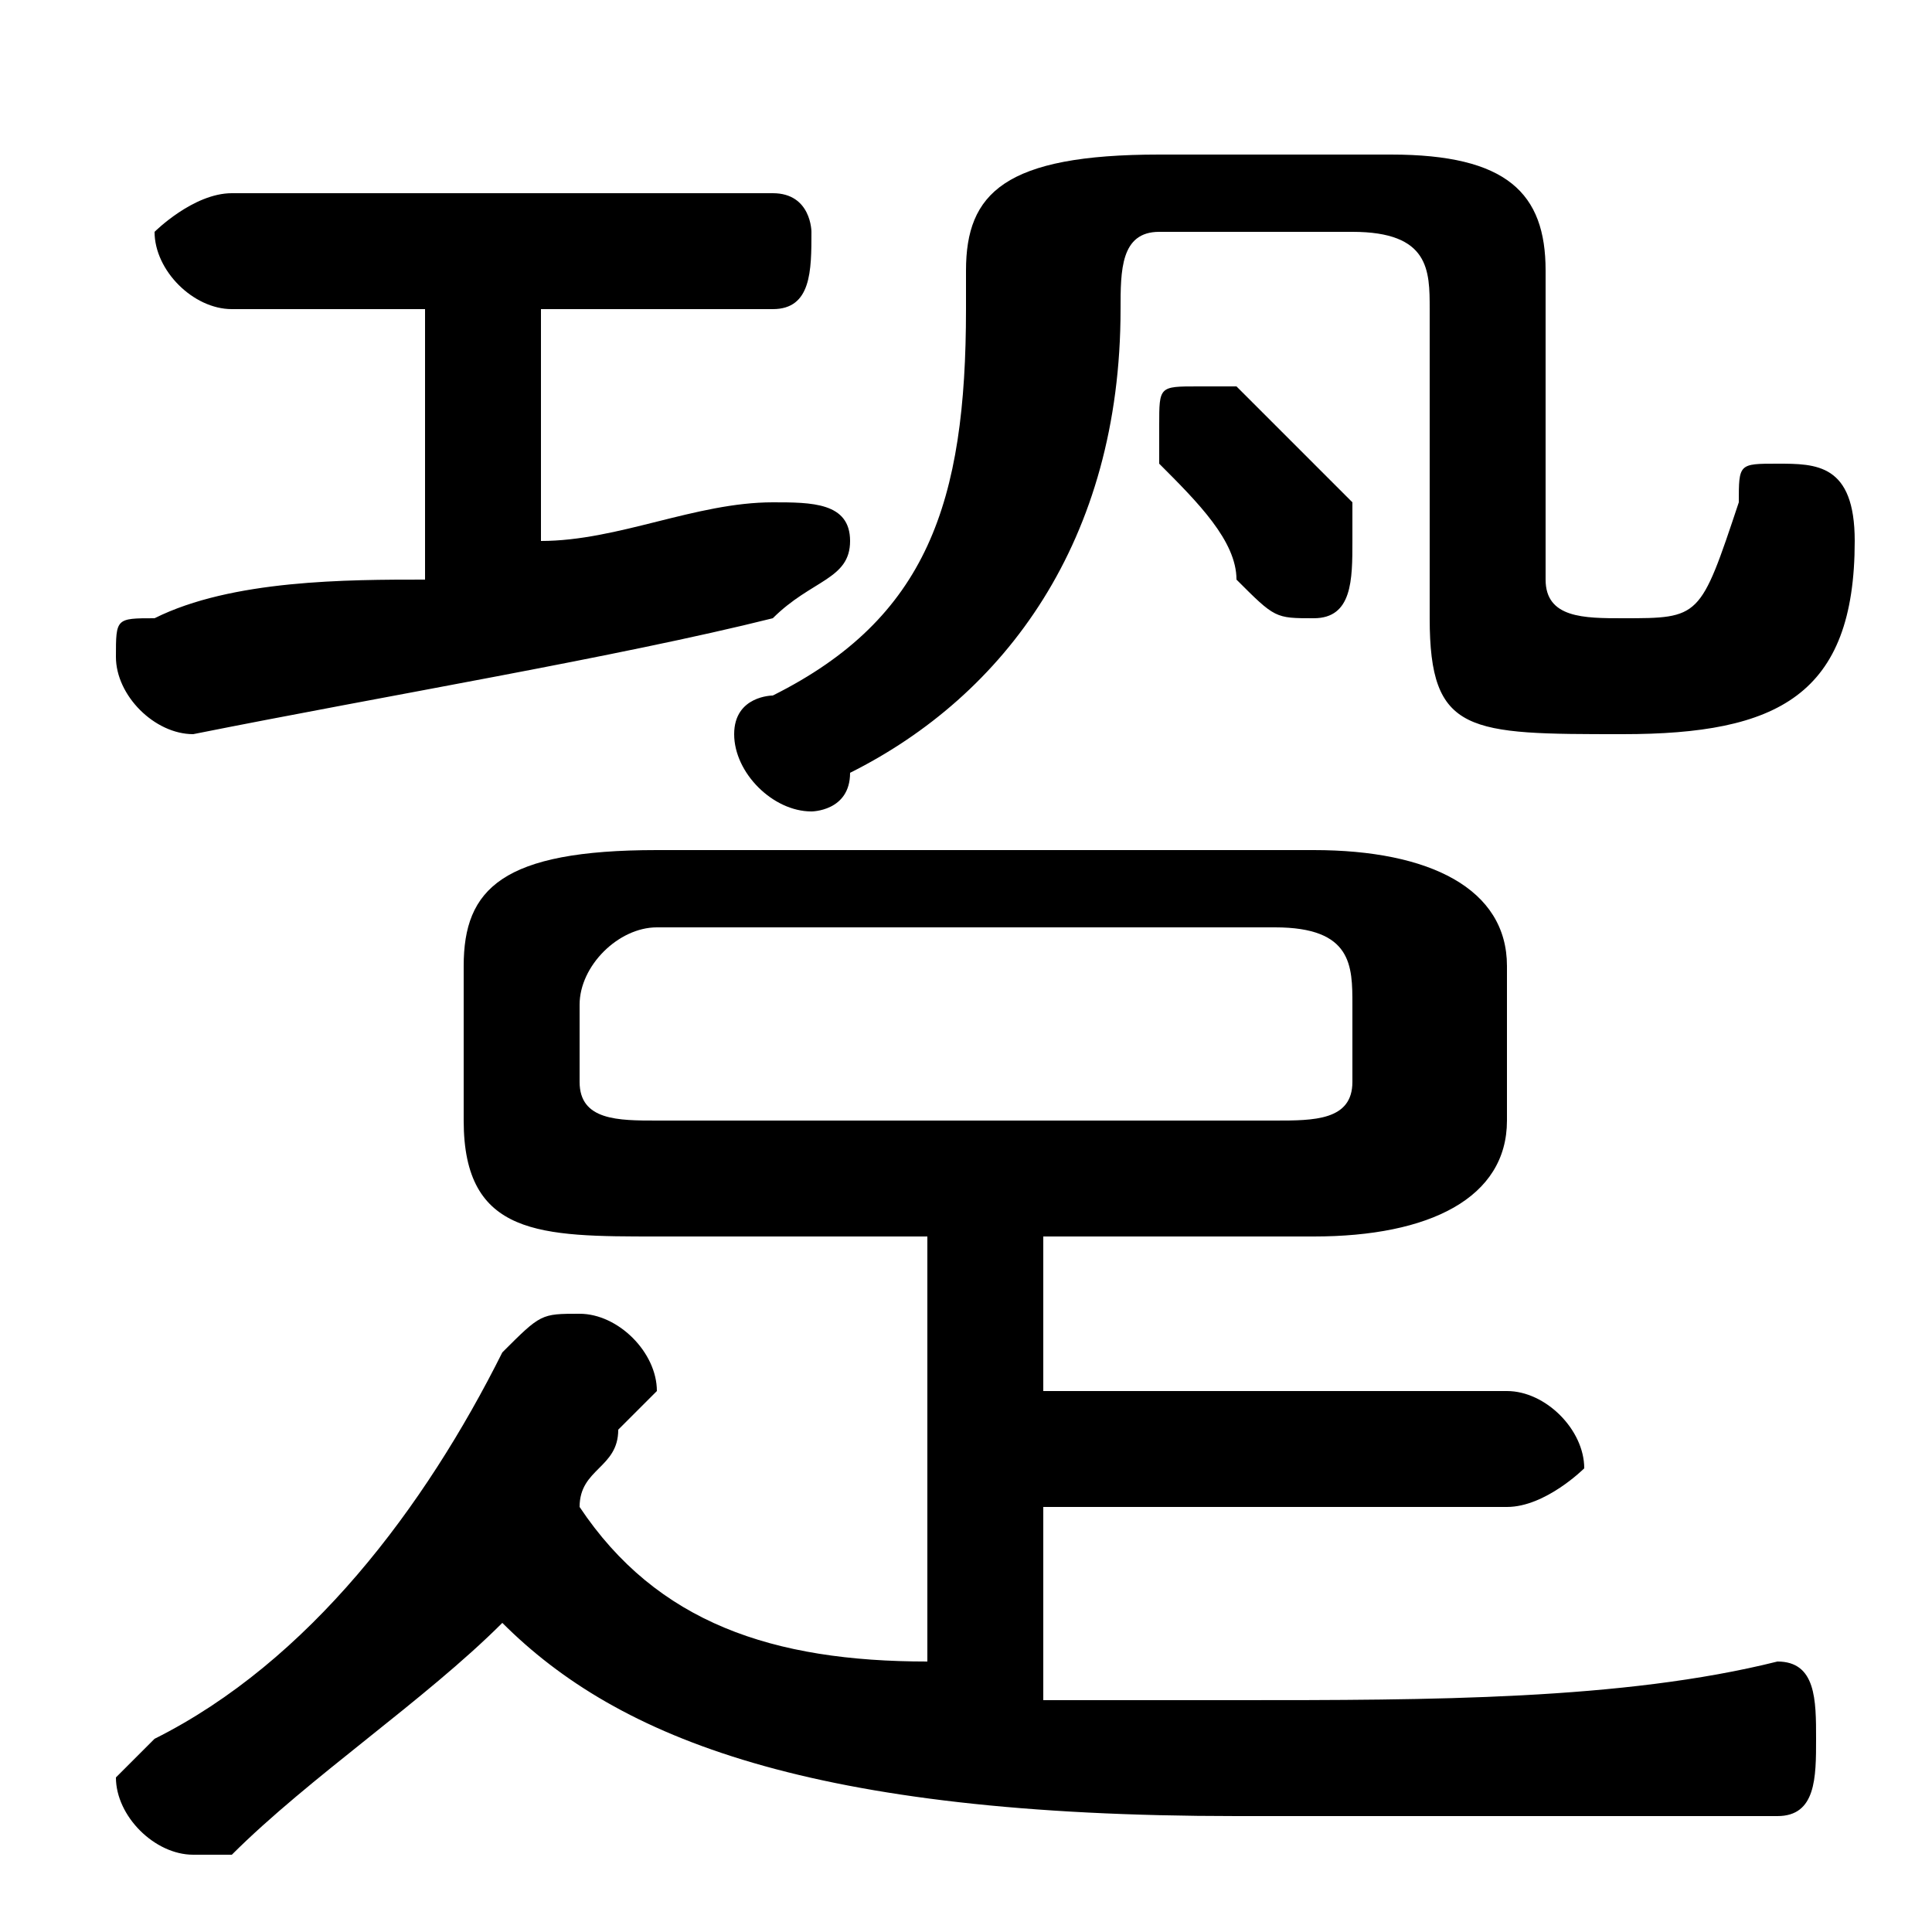 <svg xmlns="http://www.w3.org/2000/svg" viewBox="0 -44.0 50.0 50.0">
    <rect x="0" y="-44.0" width="50.0" height="50.0" fill="#808080" stroke="none"/>
    <g transform="scale(1, -1)">
        <!-- ボディの枠 -->
        <rect x="0" y="-6.0" width="50.0" height="50.0"
            stroke="white" fill="white"/>
        <!-- グリフ座標系の原点 -->
        <circle cx="0" cy="0" r="5" fill="white"/>
        <!-- グリフのアウトライン -->
        <g style="fill:black;stroke:#000000;stroke-width:0;stroke-linecap:round;stroke-linejoin:round;">
        <path d="M 24.0 12.0 L 24.0 1.0 C 20.0 1.0 17.0 2.0 15.0 5.0 C 15.0 6.0 16.0 6.0 16.0 7.0 C 17.0 8.0 17.0 8.0 17.0 8.0 C 17.0 9.0 16.0 10.0 15.0 10.0 C 14.0 10.0 14.0 10.0 13.0 9.0 C 11.0 5.0 8.0 1.0 4.0 -1.0 C 4.0 -1.0 3.0 -2.0 3.0 -2.0 C 3.0 -3.0 4.0 -4.0 5.0 -4.0 C 5.0 -4.0 6.0 -4.0 6.0 -4.0 C 8.0 -2.0 11.0 -0.0 13.0 2.0 C 16.0 -1.0 21.0 -3.0 32.0 -3.0 C 37.0 -3.0 42.0 -3.0 46.0 -3.0 C 47.0 -3.0 47.0 -2.0 47.0 -1.0 C 47.0 -0.0 47.0 1.0 46.0 1.0 C 42.0 0.0 37.0 0.0 32.0 0.0 C 30.0 0.0 28.0 0.0 27.0 0.0 L 27.0 5.0 L 39.0 5.0 C 40.0 5.0 41.0 6.0 41.0 6.0 C 41.0 7.0 40.0 8.0 39.0 8.0 L 27.0 8.0 L 27.0 12.0 L 34.0 12.0 C 37.0 12.0 39.0 13.0 39.0 15.0 L 39.0 19.0 C 39.0 21.0 37.0 22.0 34.0 22.0 L 17.0 22.0 C 13.0 22.0 12.0 21.0 12.0 19.0 L 12.0 15.0 C 12.0 12.0 14.0 12.0 17.0 12.0 Z M 17.0 15.0 C 16.0 15.0 15.0 15.0 15.0 16.0 L 15.0 18.0 C 15.0 19.0 16.0 20.0 17.0 20.0 L 33.0 20.0 C 35.0 20.0 35.0 19.0 35.0 18.0 L 35.0 16.0 C 35.0 15.0 34.0 15.0 33.0 15.0 Z M 11.0 36.0 L 11.0 29.0 C 9.0 29.0 6.0 29.0 4.0 28.0 C 3.0 28.0 3.0 28.0 3.0 27.0 C 3.0 26.0 4.0 25.0 5.0 25.0 C 10.0 26.0 16.0 27.0 20.0 28.0 C 21.0 29.0 22.0 29.0 22.0 30.0 C 22.0 31.0 21.0 31.0 20.0 31.0 C 20.0 31.0 20.0 31.0 20.0 31.0 C 18.0 31.0 16.0 30.0 14.0 30.0 L 14.0 36.0 L 20.0 36.0 C 21.0 36.0 21.0 37.0 21.0 38.0 C 21.0 38.0 21.0 39.0 20.0 39.0 L 6.0 39.0 C 5.0 39.0 4.0 38.0 4.0 38.0 C 4.0 37.0 5.0 36.0 6.0 36.0 Z M 32.0 34.0 C 32.0 34.0 32.0 34.0 31.0 34.0 C 30.0 34.0 30.0 34.0 30.0 33.0 C 30.0 33.0 30.0 32.0 30.0 32.0 C 31.0 31.0 32.0 30.0 32.0 29.0 C 33.0 28.0 33.0 28.0 34.0 28.0 C 35.0 28.0 35.0 29.0 35.0 30.0 C 35.0 30.0 35.0 30.0 35.0 31.0 C 34.0 32.0 33.0 33.0 32.0 34.0 Z M 29.0 36.0 C 29.0 37.0 29.0 38.0 30.0 38.0 L 35.0 38.0 C 37.0 38.0 37.0 37.0 37.0 36.0 L 37.0 28.0 C 37.0 25.0 38.0 25.0 42.0 25.0 C 46.0 25.0 48.0 26.0 48.0 30.0 C 48.0 32.0 47.0 32.0 46.0 32.0 C 45.0 32.0 45.0 32.0 45.0 31.0 C 44.0 28.0 44.0 28.0 42.0 28.0 C 41.0 28.0 40.0 28.0 40.0 29.0 L 40.0 37.0 C 40.0 39.0 39.0 40.0 36.0 40.0 L 30.0 40.0 C 26.0 40.0 25.0 39.0 25.0 37.0 L 25.0 36.0 C 25.0 31.0 24.0 28.0 20.0 26.0 C 20.0 26.0 19.0 26.0 19.0 25.0 C 19.0 24.0 20.0 23.0 21.0 23.0 C 21.0 23.0 22.0 23.0 22.0 24.0 C 26.0 26.0 29.0 30.0 29.0 36.0 Z"/>
    </g>
    </g>
</svg>
